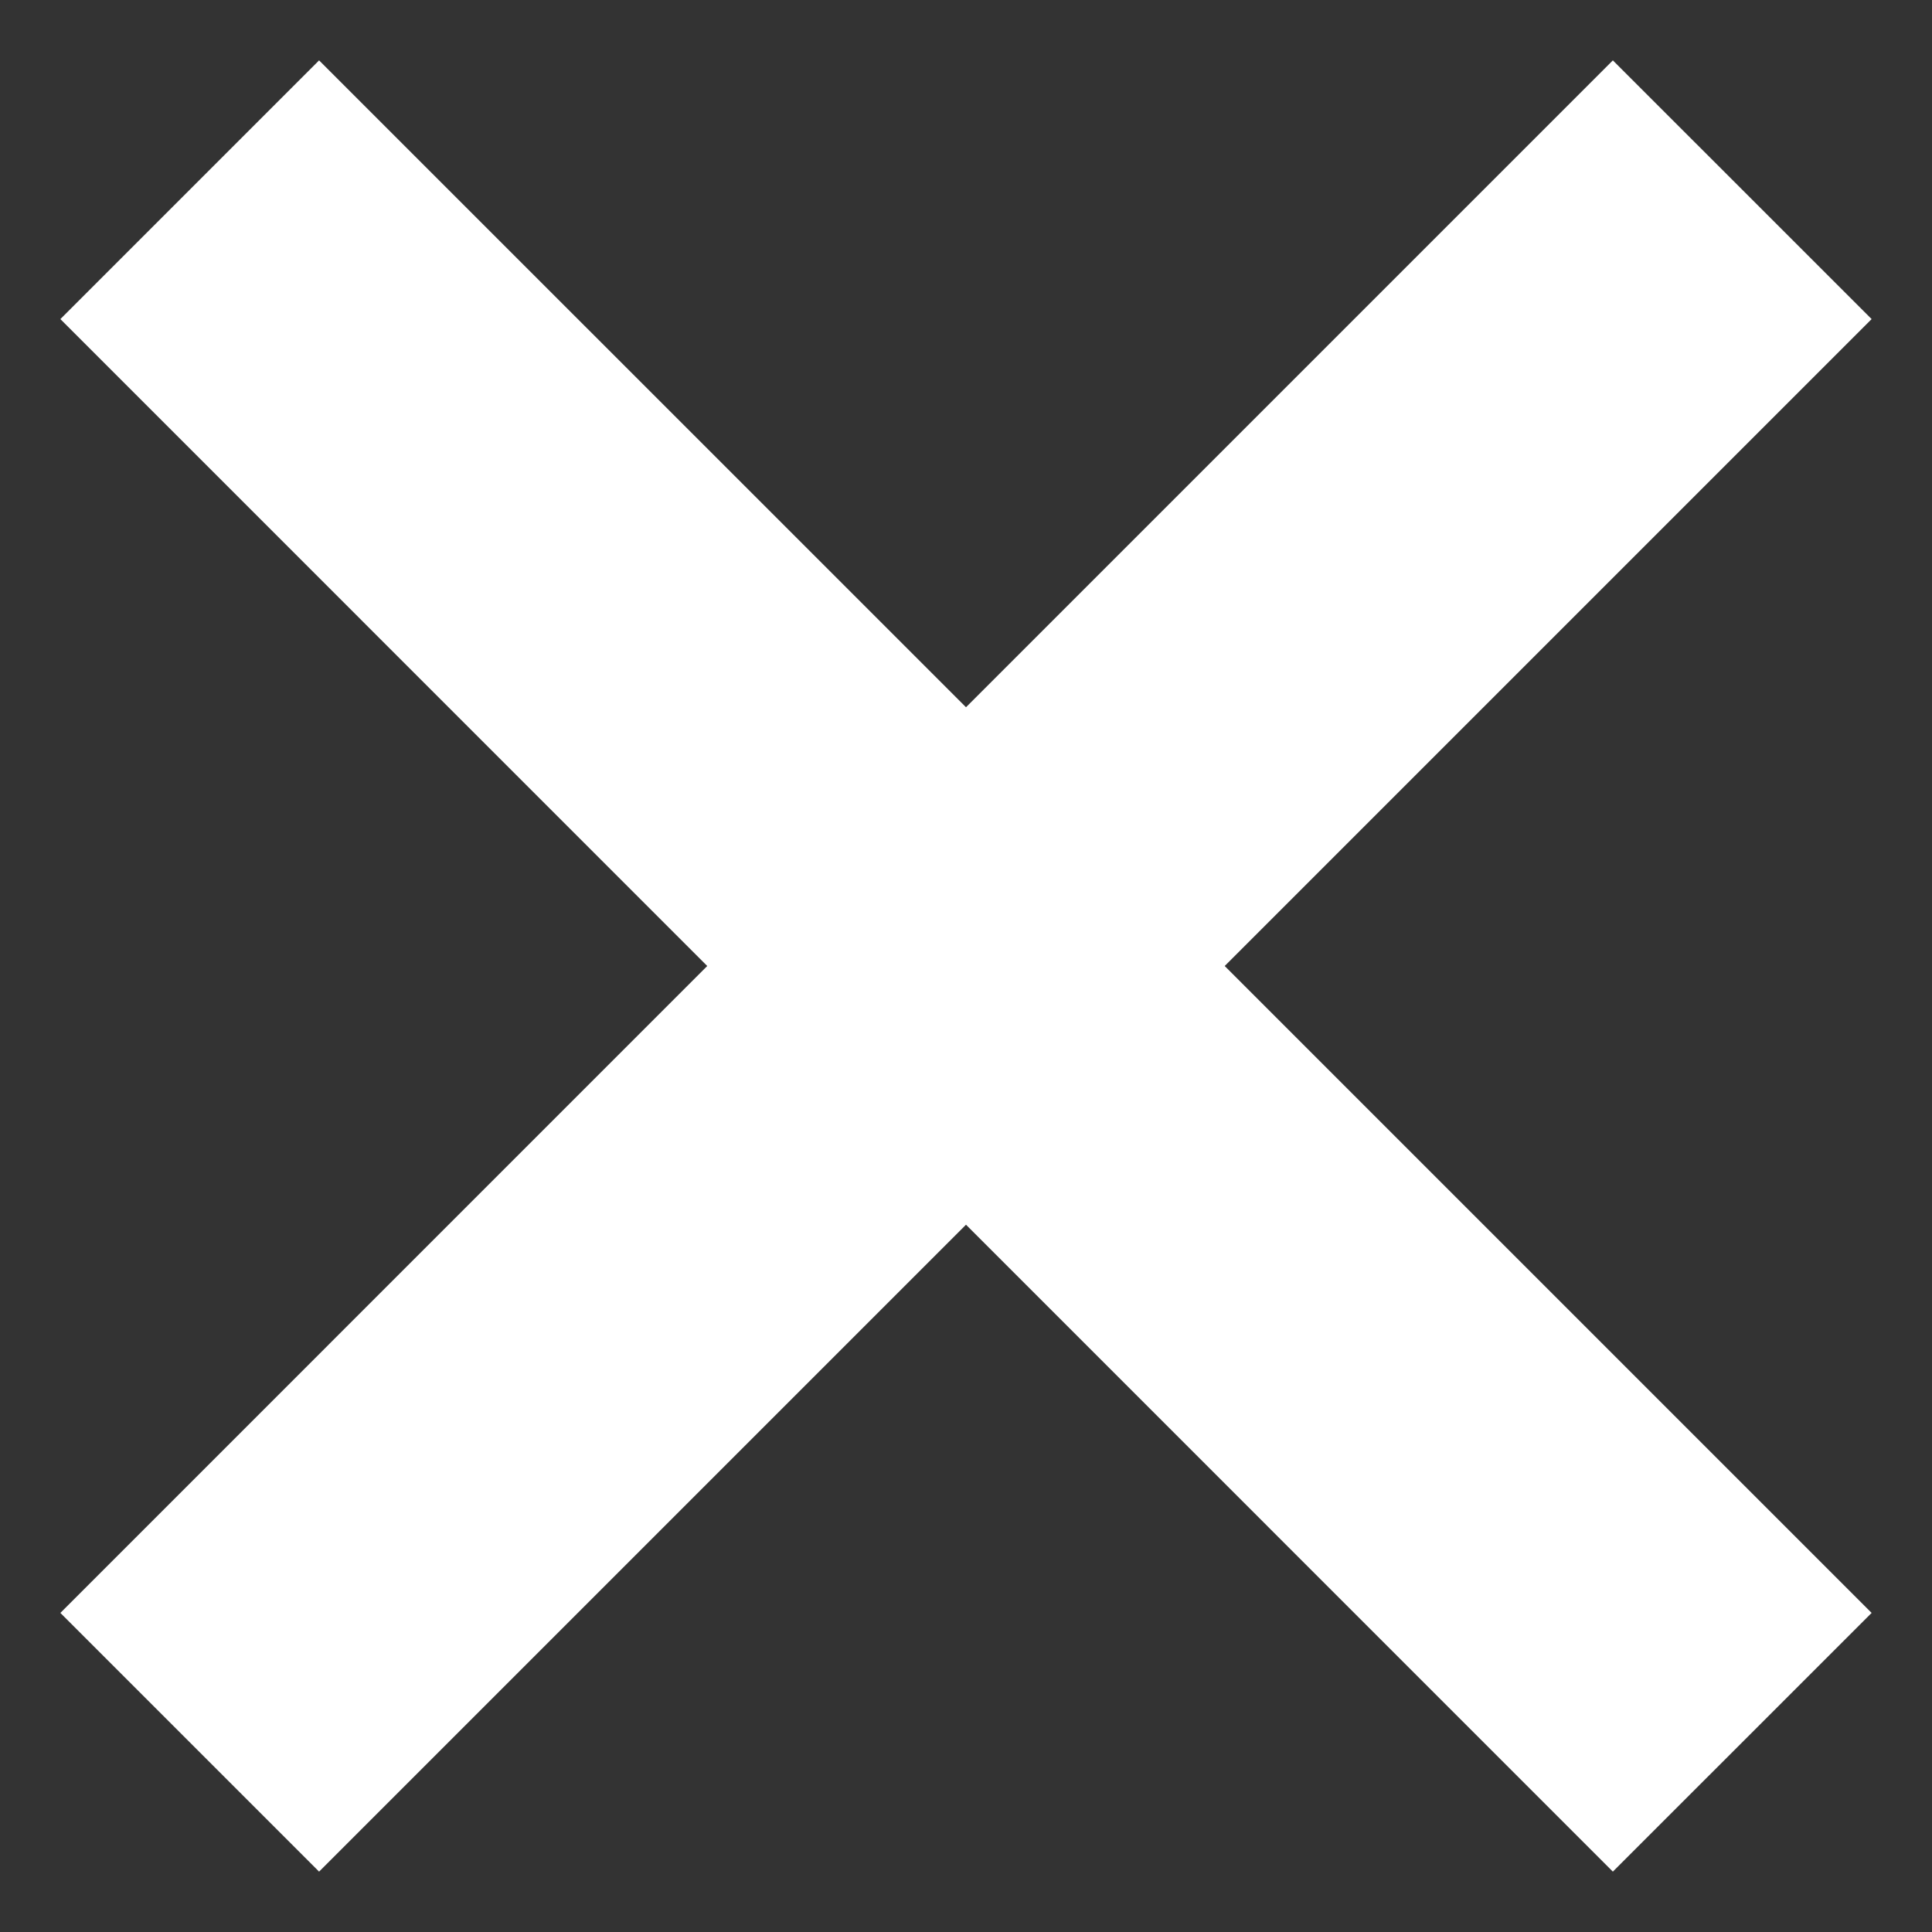<svg width="32" height="32" viewBox="0 0 32 32" fill="none" xmlns="http://www.w3.org/2000/svg">
<rect x="0" y="0" width="32" height="32" fill="#333333" stroke="none"/>
<path d="M31 5.285L26.714 1L16 11.714L5.285 1L1 5.285L11.714 16L1 26.715L5.285 31L16 20.285L26.714 31L31 26.715L20.285 16L31 5.285Z" fill="white"/>
</svg>
